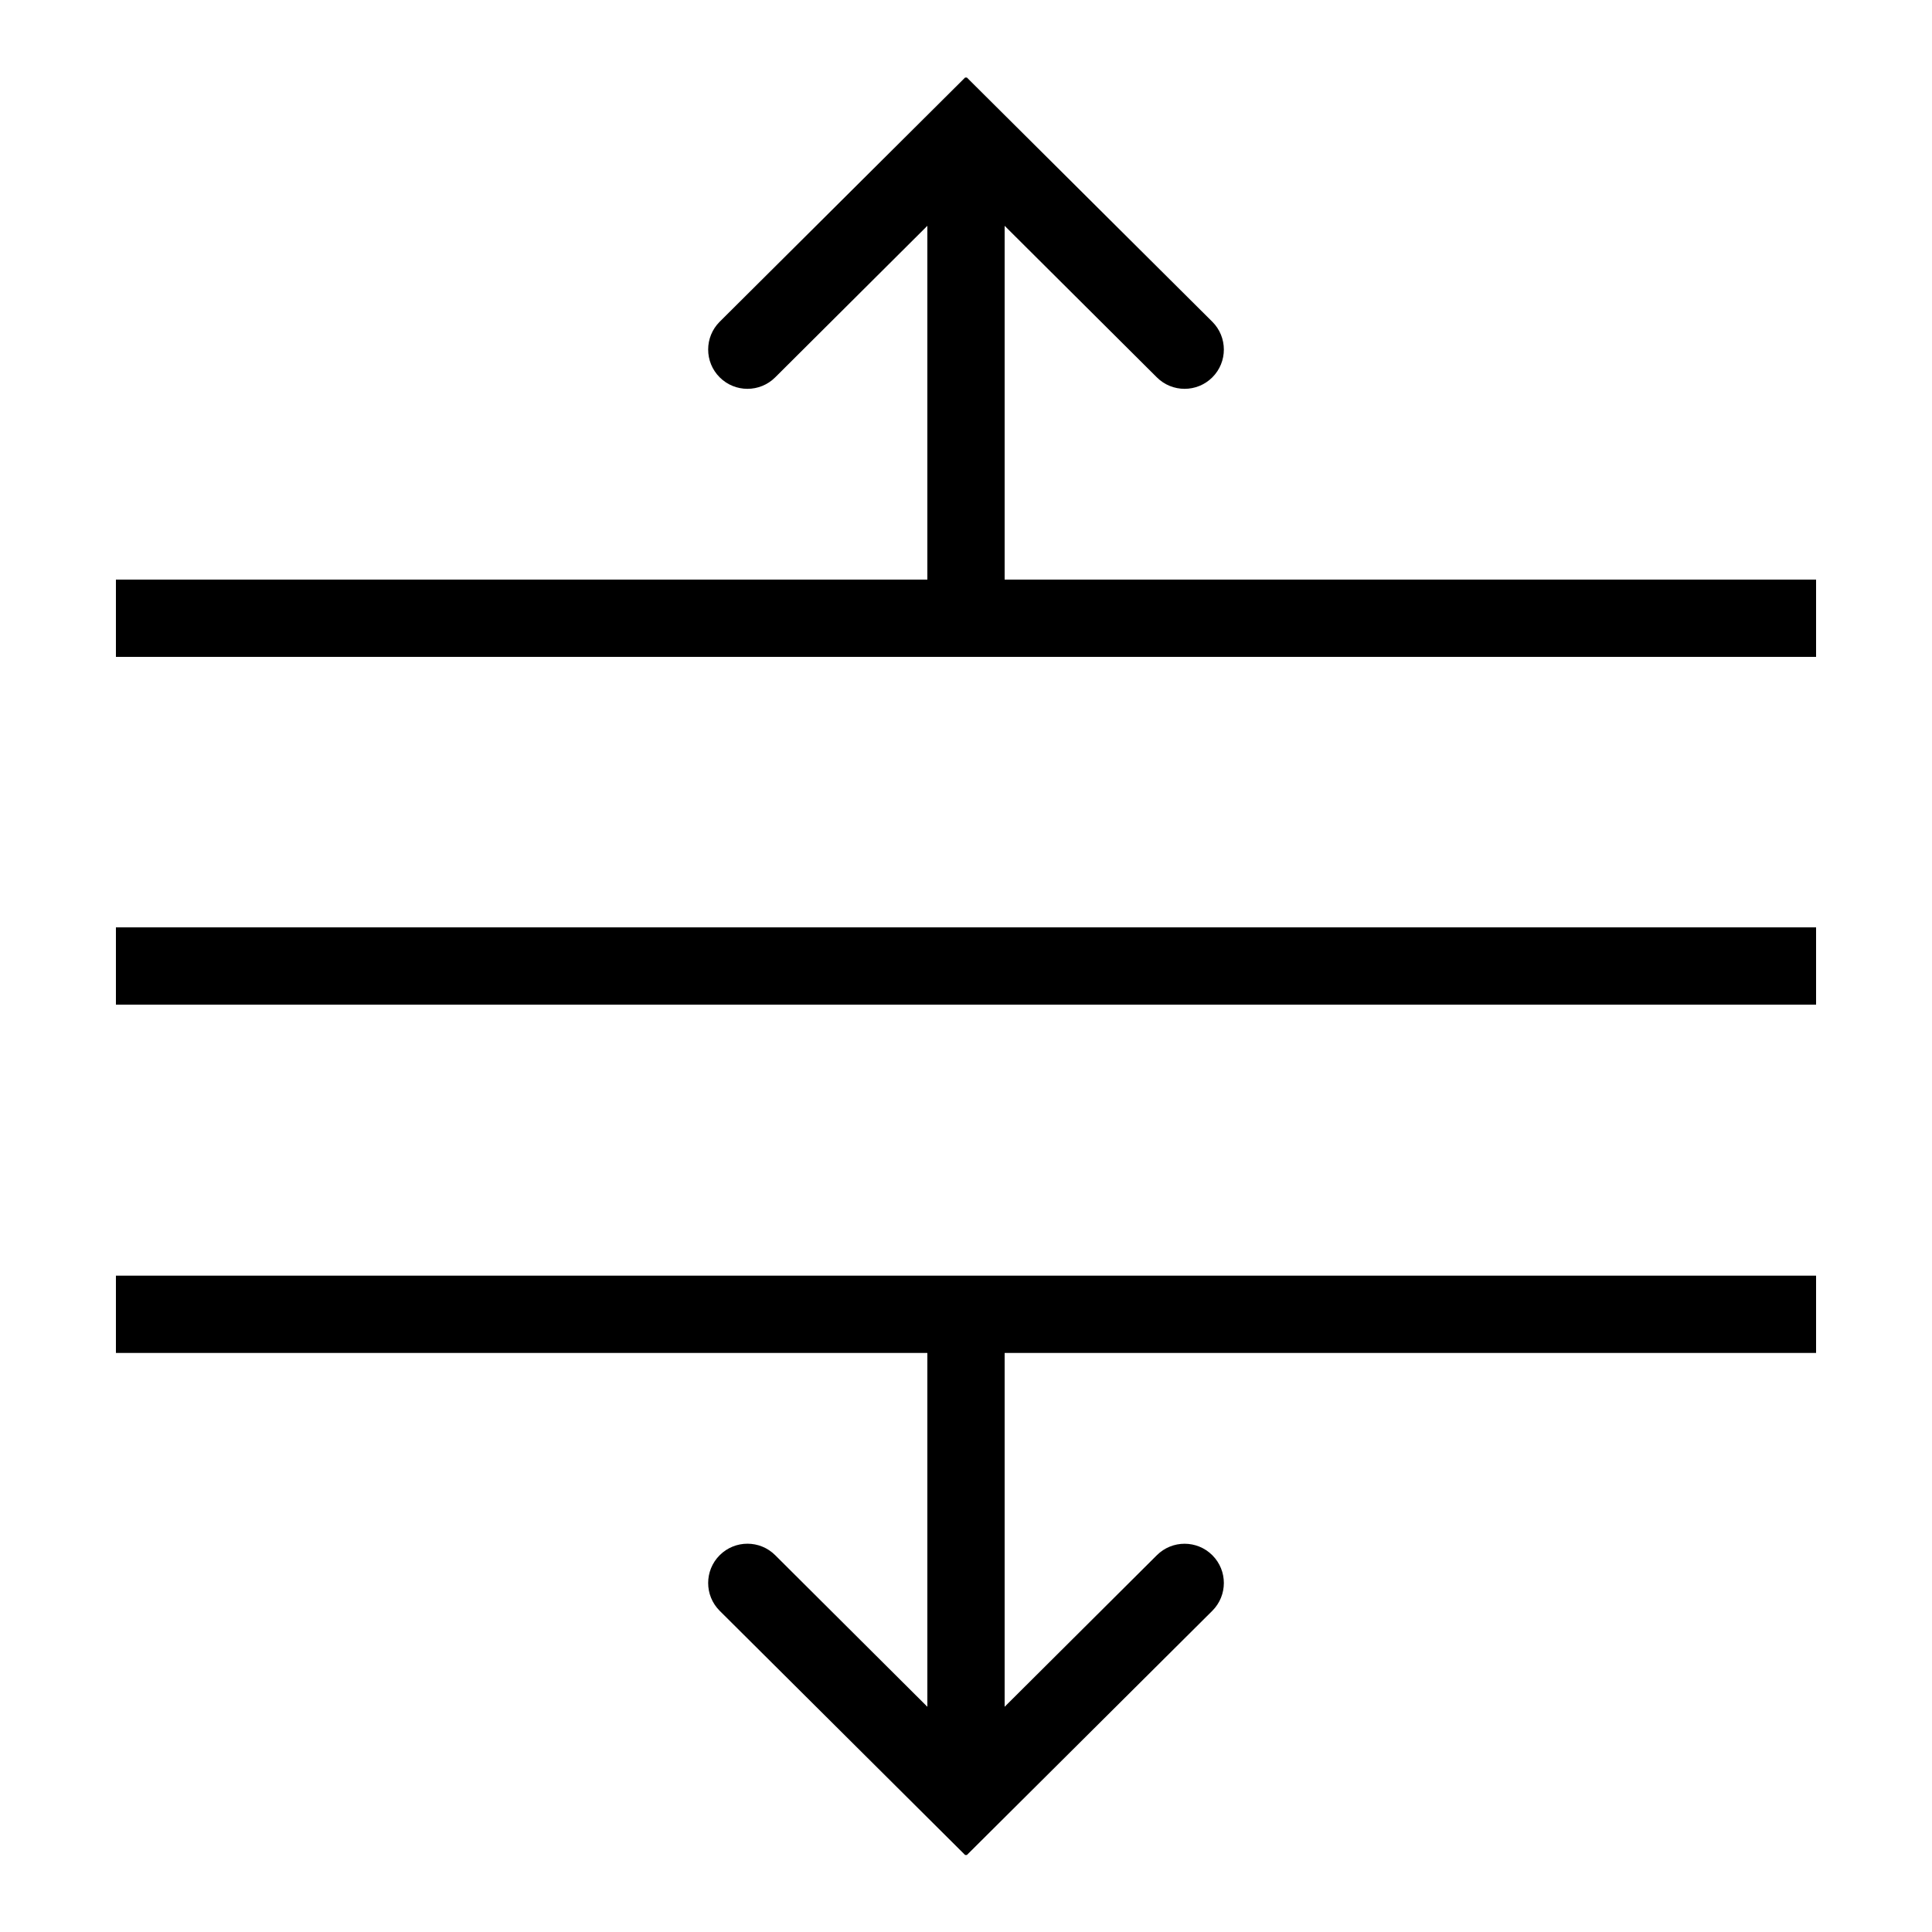 <?xml version="1.0" encoding="iso-8859-1"?><!-- Generator: Adobe Illustrator 19.2.0, SVG Export Plug-In . SVG Version: 6.00 Build 0)  --><svg xmlns="http://www.w3.org/2000/svg" xmlns:xlink="http://www.w3.org/1999/xlink" viewBox="0 0 50 50" width="500px" height="500px"><g ><line style="fill:none;stroke:#000000;stroke-width:2;stroke-miterlimit:10;" x1="47" y1="16" x2="3" y2="16"/><line style="fill:none;stroke:#000000;stroke-width:2;stroke-miterlimit:10;" x1="47" y1="25" x2="3" y2="25"/><path d="M31.375,8.327L25.016,2L25,2.016L24.984,2l-6.359,6.327c-0.397,0.397-0.397,1.041,0,1.438s1.041,0.397,1.438,0L24,5.844V15c0,0.009-0.017,0.019-0.016,0.028c0.008,0.552,0.462,0.994,1.014,0.986c0.001,0,0.001,0,0.002,0s0.001,0,0.002,0c0.552,0.008,1.006-0.434,1.014-0.986C26.017,15.019,26,15.009,26,15V5.844l3.938,3.921c0.397,0.397,1.041,0.397,1.438,0S31.772,8.724,31.375,8.327z"/><line style="fill:none;stroke:#000000;stroke-width:2;stroke-miterlimit:10;" x1="3" y1="34.014" x2="47" y2="34.014"/><path d="M31.375,41.687l-6.359,6.327L25,47.998l-0.016,0.016l-6.359-6.327c-0.397-0.397-0.397-1.041,0-1.438s1.041-0.397,1.438,0L24,44.171v-9.156c0-0.009-0.017-0.019-0.016-0.028c0.008-0.552,0.462-0.994,1.014-0.986c0.001,0,0.001,0,0.002,0s0.001,0,0.002,0c0.552-0.008,1.006,0.434,1.014,0.986c0,0.009-0.016,0.019-0.016,0.028v9.156l3.938-3.921c0.397-0.397,1.041-0.397,1.438,0S31.772,41.29,31.375,41.687z"/></g><g ></g></svg>
